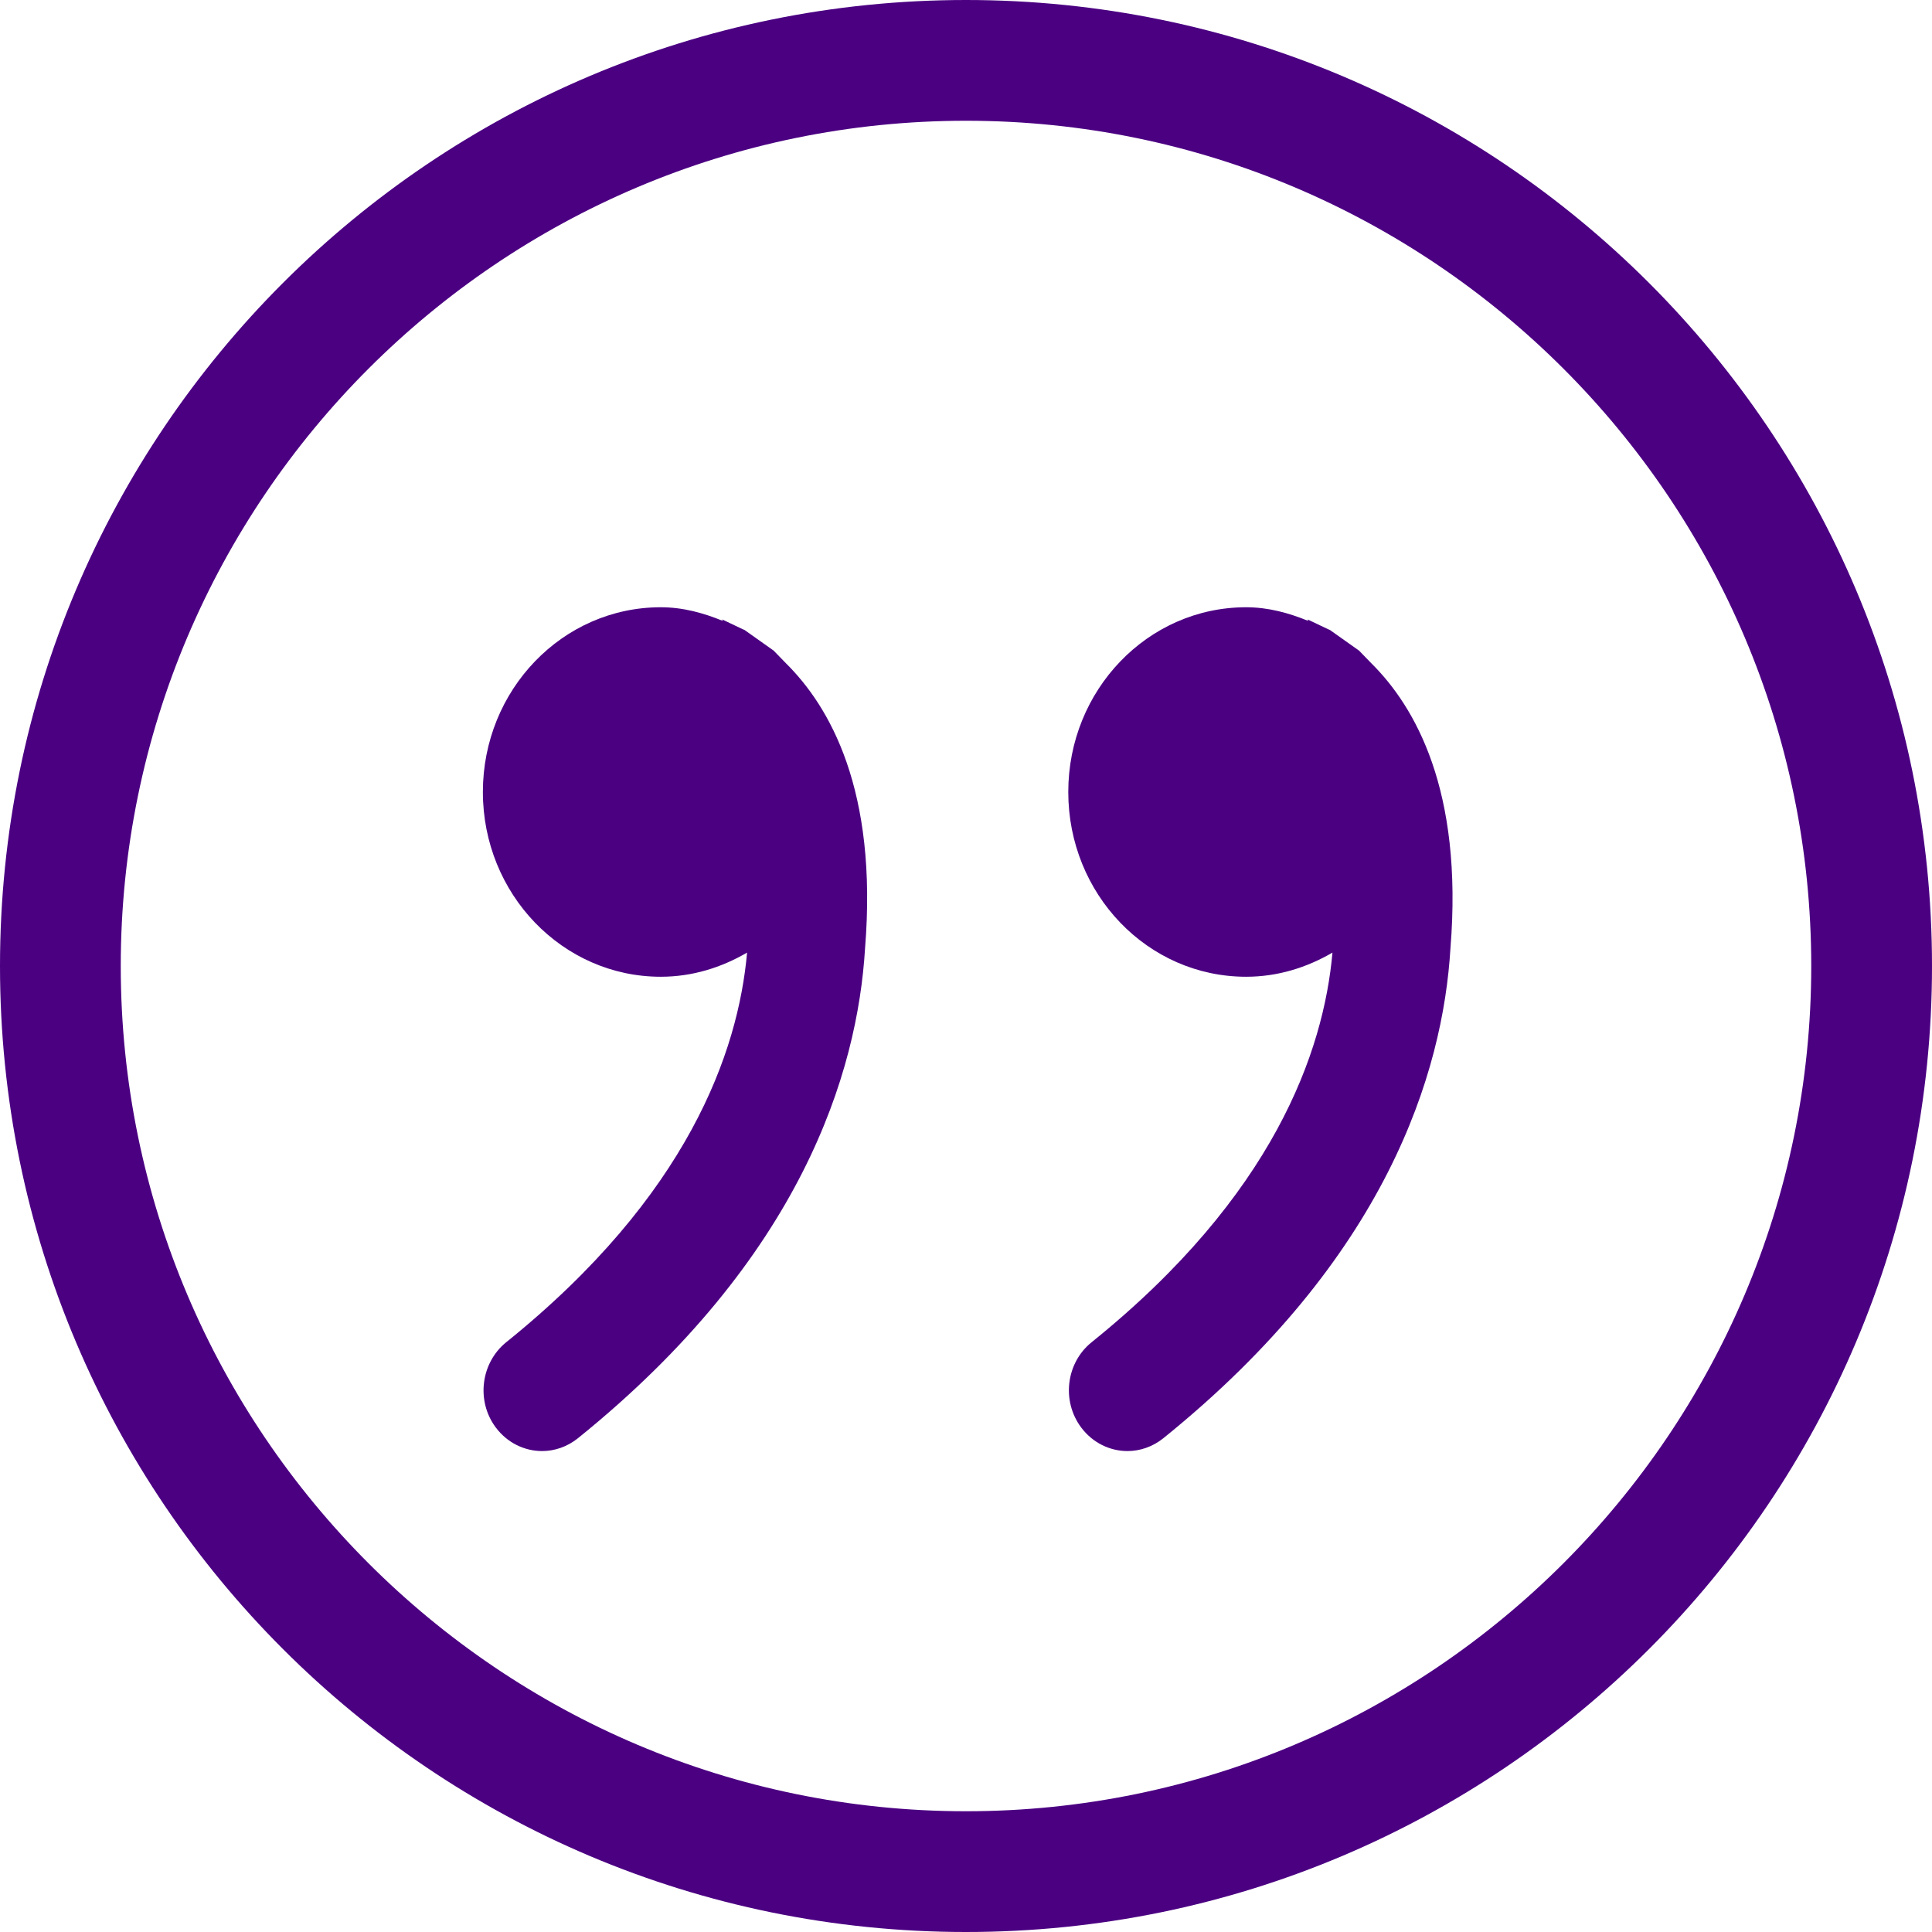 <?xml version="1.0" encoding="iso-8859-1"?>
<!-- Generator: Adobe Illustrator 19.0.0, SVG Export Plug-In . SVG Version: 6.00 Build 0)  -->
<svg xmlns="http://www.w3.org/2000/svg" xmlns:xlink="http://www.w3.org/1999/xlink" version="1.1" id="Capa_1" x="0px" y="0px" viewBox="0 0 508.52 508.52" style="enable-background:new 0 0 508.52 508.52;" xml:space="preserve" width="512px" height="512px">
<g>
	<g>
		<g>
			<g>
				<path d="M254.26,0C113.845,0,0,113.845,0,254.26s113.845,254.26,254.26,254.26      s254.26-113.845,254.26-254.26S394.675,0,254.26,0z M254.26,476.737c-122.68,0-222.477-99.829-222.477-222.477      c0-122.68,99.797-222.477,222.477-222.477c122.649,0,222.477,99.797,222.477,222.477      C476.737,376.908,376.908,476.737,254.26,476.737z" fill="#4b0082"/>
				<path d="M203.63,171.244L196.225,166l-0.254-0.191l-0.477-0.191l-5.403-2.574l0.159,0.381      c-5.117-2.098-10.488-3.591-16.336-3.591c-25.871,0-46.816,21.771-46.816,48.627s20.976,48.627,46.816,48.627      c8.295,0,15.955-2.415,22.724-6.356c-2.32,25.998-15.415,63.915-63.406,102.562c-6.706,5.435-7.946,15.478-2.733,22.438      c3.051,4.068,7.596,6.198,12.173,6.198c3.305,0,6.611-1.112,9.439-3.369c58.893-47.515,73.608-96.333,75.579-128.942      c3.369-41.699-9.28-63.629-20.849-75.07L203.63,171.244z" fill="#4b0082"/>
				<path d="M357.712,171.244L350.307,166l-0.254-0.191l-0.477-0.191l-5.403-2.574l0.159,0.381      c-5.117-2.098-10.52-3.591-16.336-3.591c-25.871,0-46.816,21.771-46.816,48.627s20.881,48.627,46.816,48.627      c8.295,0,15.955-2.415,22.724-6.356c-2.32,25.998-15.414,63.915-63.406,102.562c-6.738,5.435-7.946,15.478-2.733,22.438      c3.051,4.068,7.596,6.198,12.173,6.198c3.305,0,6.611-1.112,9.439-3.369c58.893-47.515,73.608-96.333,75.579-128.942      c3.369-41.699-9.312-63.629-20.849-75.07L357.712,171.244z" fill="#4b0082"/>
			</g>
		</g>
	</g>
</g>
<g>
</g>
<g>
</g>
<g>
</g>
<g>
</g>
<g>
</g>
<g>
</g>
<g>
</g>
<g>
</g>
<g>
</g>
<g>
</g>
<g>
</g>
<g>
</g>
<g>
</g>
<g>
</g>
<g>
</g>
</svg>
